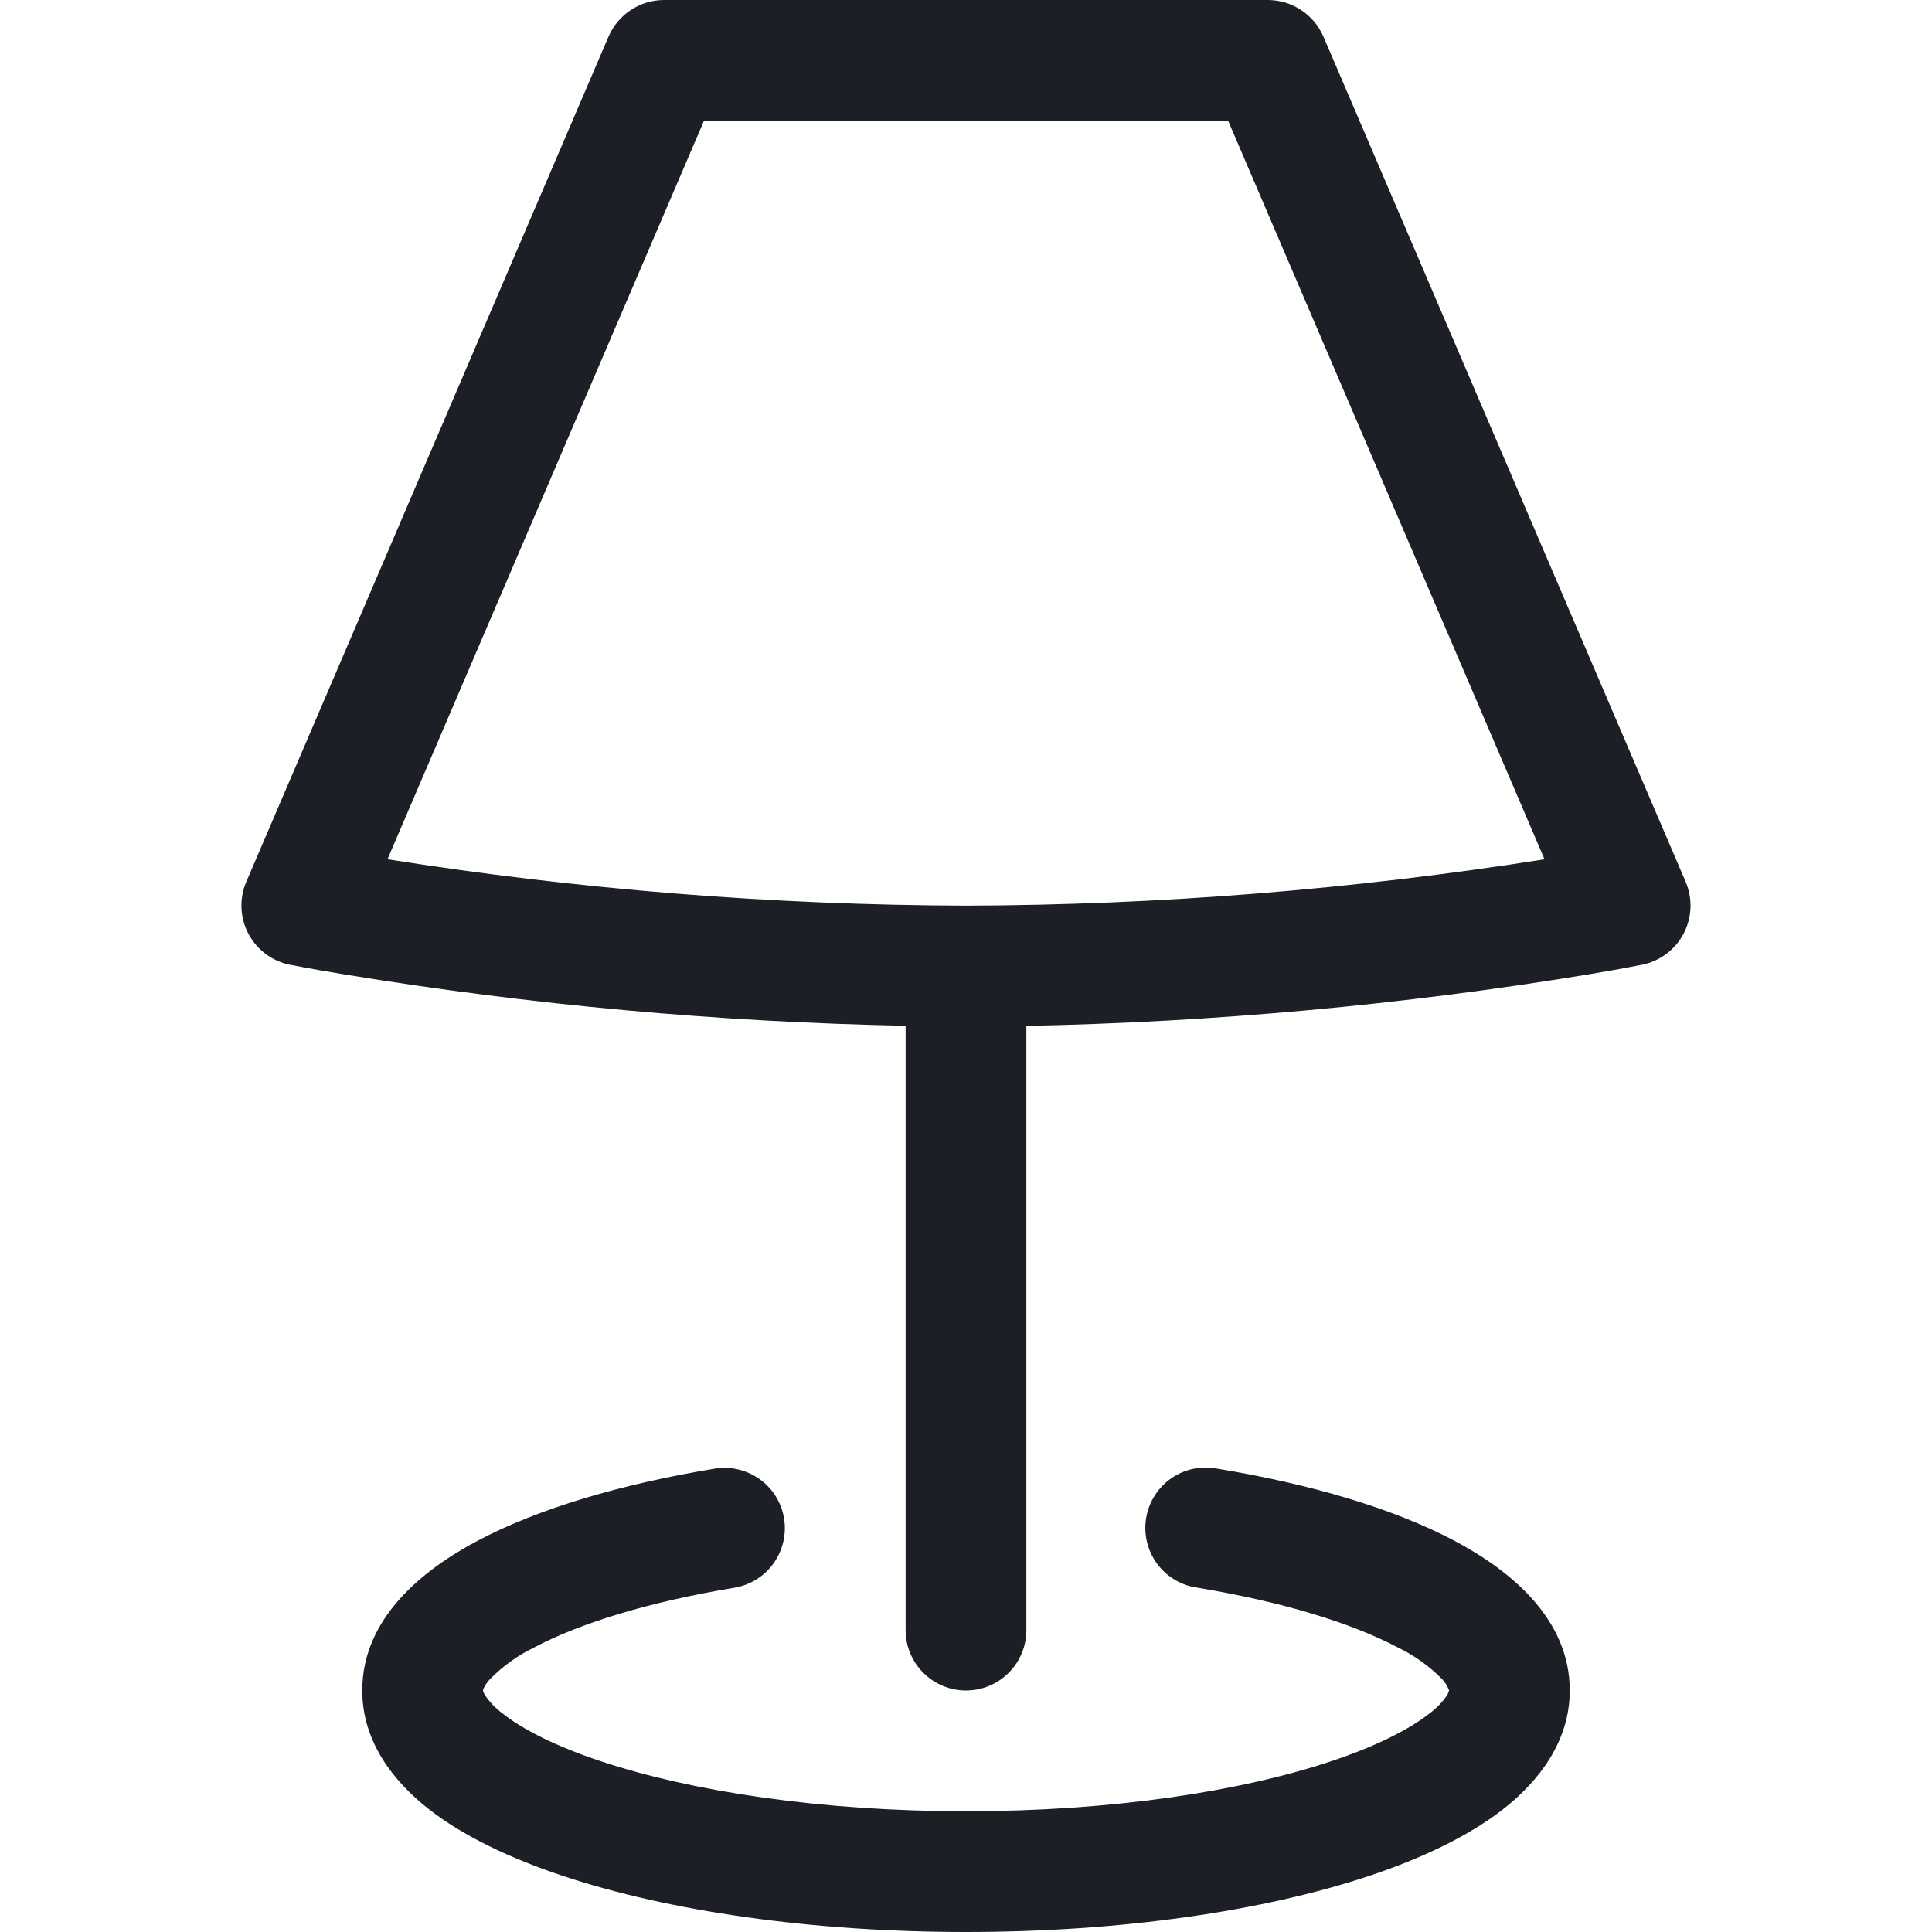 <svg width="50" height="50" viewBox="0 0 50 50" fill="none" xmlns="http://www.w3.org/2000/svg">
<g clip-path="url(#clip0_47_8)">
<path fill-rule="evenodd" clip-rule="evenodd" d="M15.75 0.947C15.87 0.666 16.071 0.426 16.327 0.258C16.582 0.089 16.881 -0 17.187 6.18255e-07H32.812C33.437 6.18255e-07 34 0.375 34.25 0.947L43.625 22.822C43.716 23.036 43.759 23.268 43.749 23.5C43.74 23.733 43.678 23.96 43.57 24.166C43.461 24.372 43.308 24.55 43.121 24.689C42.934 24.828 42.719 24.924 42.491 24.969H42.484C42.016 25.062 41.547 25.144 41.078 25.222C36.277 26.009 31.426 26.453 26.562 26.55V42.188C26.562 42.602 26.398 42.999 26.105 43.292C25.812 43.585 25.414 43.75 25 43.75C24.585 43.75 24.188 43.585 23.895 43.292C23.602 42.999 23.437 42.602 23.437 42.188V26.547C18.573 26.45 13.723 26.006 8.922 25.219C8.453 25.141 7.984 25.062 7.516 24.969H7.506C7.278 24.923 7.062 24.828 6.876 24.688C6.689 24.549 6.536 24.37 6.428 24.164C6.319 23.958 6.258 23.73 6.249 23.497C6.24 23.265 6.283 23.033 6.375 22.819L15.75 0.944V0.947ZM10.031 22.238C14.983 23.021 19.987 23.422 25 23.438C30.014 23.422 35.019 23.021 39.972 22.238L31.784 3.125H18.219L10.028 22.238H10.031Z" fill="#1C2026"/>
<path d="M20.291 39.294C20.358 39.702 20.261 40.121 20.02 40.458C19.779 40.795 19.415 41.022 19.006 41.09C16.781 41.459 15.006 42.012 13.834 42.631C13.404 42.838 13.013 43.118 12.678 43.459C12.612 43.529 12.558 43.608 12.516 43.694L12.512 43.706L12.5 43.737V43.75L12.506 43.775C12.518 43.811 12.535 43.846 12.556 43.878C12.68 44.059 12.833 44.217 13.009 44.347C13.525 44.753 14.369 45.19 15.55 45.581C17.897 46.362 21.238 46.875 25 46.875C28.762 46.875 32.103 46.365 34.45 45.581C35.631 45.187 36.475 44.753 36.991 44.347C37.168 44.217 37.322 44.059 37.447 43.878C37.467 43.846 37.482 43.811 37.494 43.775L37.5 43.75V43.737C37.458 43.634 37.398 43.538 37.322 43.456C36.987 43.116 36.596 42.837 36.166 42.631C34.991 42.012 33.219 41.459 30.994 41.09C30.787 41.062 30.587 40.993 30.407 40.886C30.227 40.78 30.07 40.638 29.946 40.47C29.822 40.301 29.733 40.11 29.684 39.907C29.635 39.703 29.628 39.492 29.662 39.286C29.697 39.079 29.772 38.882 29.884 38.705C29.996 38.529 30.142 38.376 30.314 38.257C30.486 38.138 30.68 38.055 30.885 38.012C31.09 37.97 31.301 37.969 31.506 38.009C33.913 38.406 36.044 39.034 37.622 39.865C39.062 40.625 40.625 41.875 40.625 43.75C40.625 45.081 39.812 46.1 38.925 46.803C38.019 47.515 36.8 48.093 35.438 48.547C32.694 49.462 29.003 50 25 50C20.997 50 17.306 49.462 14.562 48.547C13.2 48.093 11.981 47.515 11.075 46.803C10.188 46.1 9.375 45.081 9.375 43.75C9.375 41.878 10.938 40.625 12.378 39.865C13.956 39.034 16.087 38.406 18.494 38.009C18.902 37.941 19.321 38.039 19.658 38.279C19.995 38.52 20.223 38.885 20.291 39.294Z" fill="#1C2026"/>
</g>
<defs>
<clipPath id="clip0_47_8">
<rect width="50" height="50" fill="white"/>
</clipPath>
</defs>
</svg>
